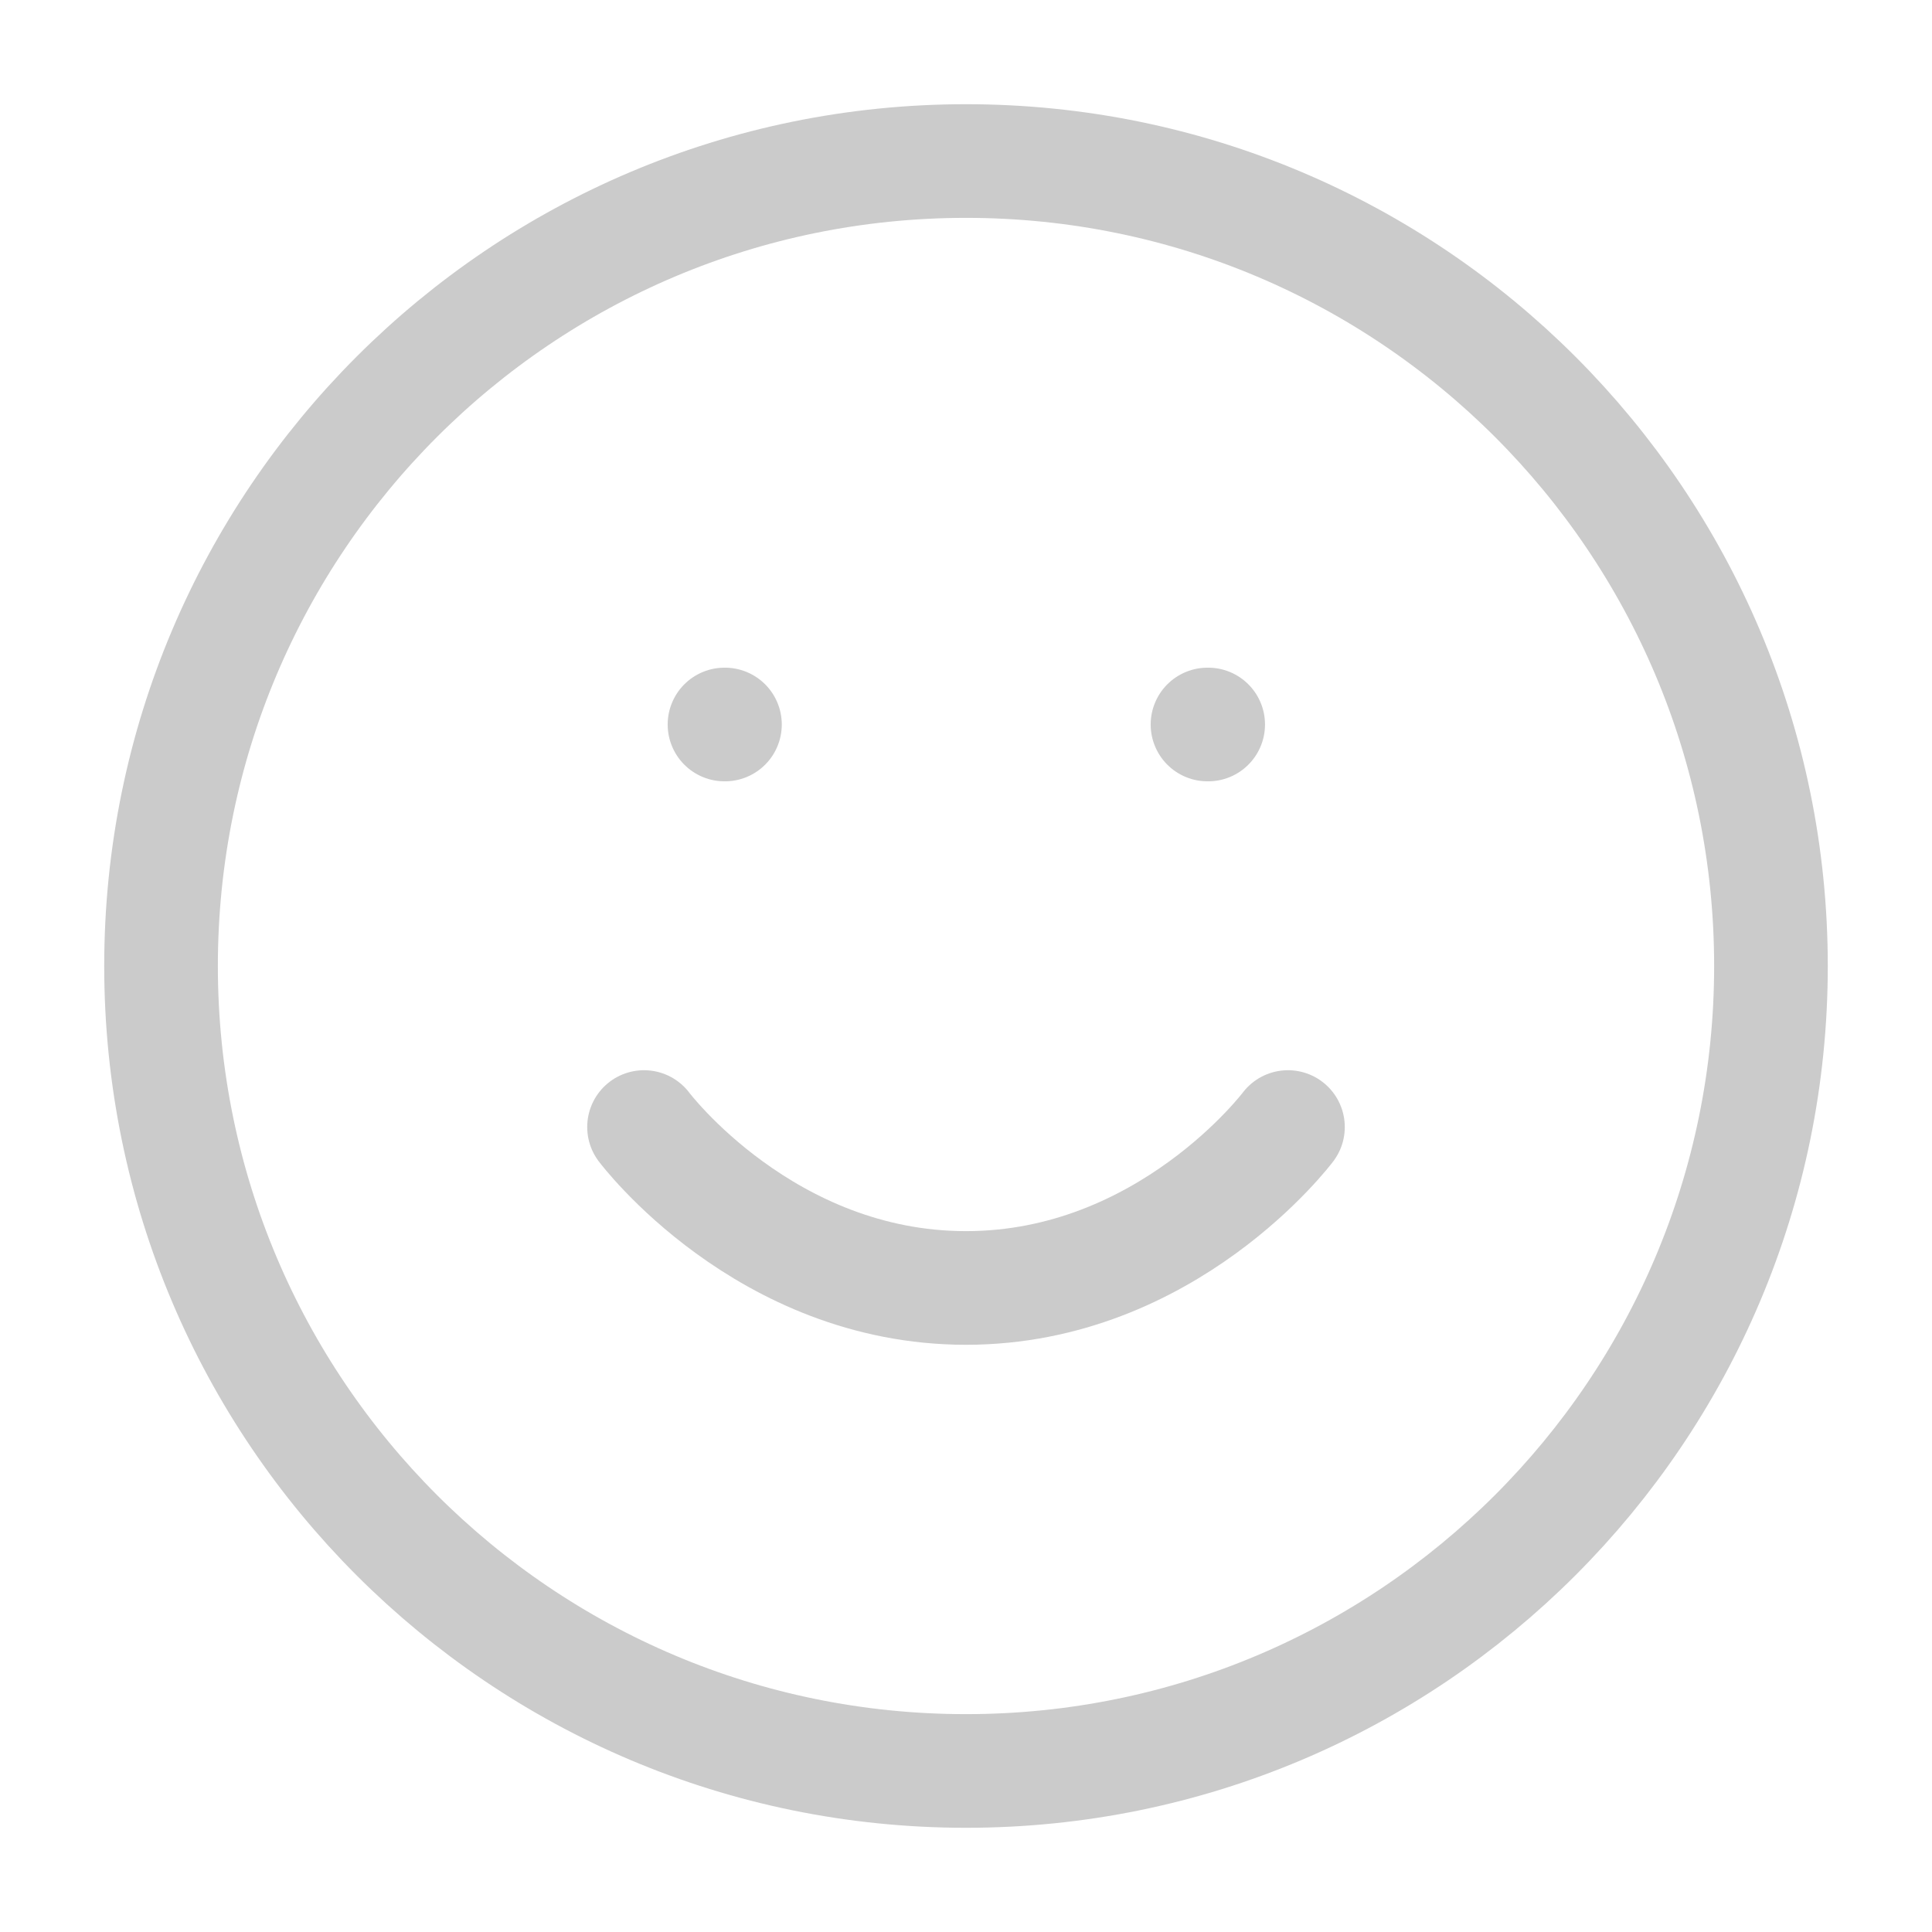 <svg width="17" height="17" viewBox="0 0 17 17" fill="none" xmlns="http://www.w3.org/2000/svg">
<g clip-path="url(#clip0_101_506)">
<path d="M8.5 15.583C12.412 15.583 15.583 12.412 15.583 8.5C15.583 4.588 12.412 1.417 8.5 1.417C4.588 1.417 1.417 4.588 1.417 8.5C1.417 12.412 4.588 15.583 8.5 15.583Z" stroke="#CBCBCB" stroke-linecap="round" stroke-linejoin="round"/>
<path d="M5.667 9.917C5.667 9.917 6.729 11.333 8.5 11.333C10.271 11.333 11.333 9.917 11.333 9.917" stroke="#CBCBCB" stroke-linecap="round" stroke-linejoin="round"/>
<path d="M6.375 6.375H6.379" stroke="#CBCBCB" stroke-linecap="round" stroke-linejoin="round"/>
<path d="M10.625 6.375H10.631" stroke="#CBCBCB" stroke-linecap="round" stroke-linejoin="round"/>
</g>
<defs>
<clipPath id="clip0_101_506">
<rect width="17" height="17" fill="white"/>
</clipPath>
</defs>
</svg>

